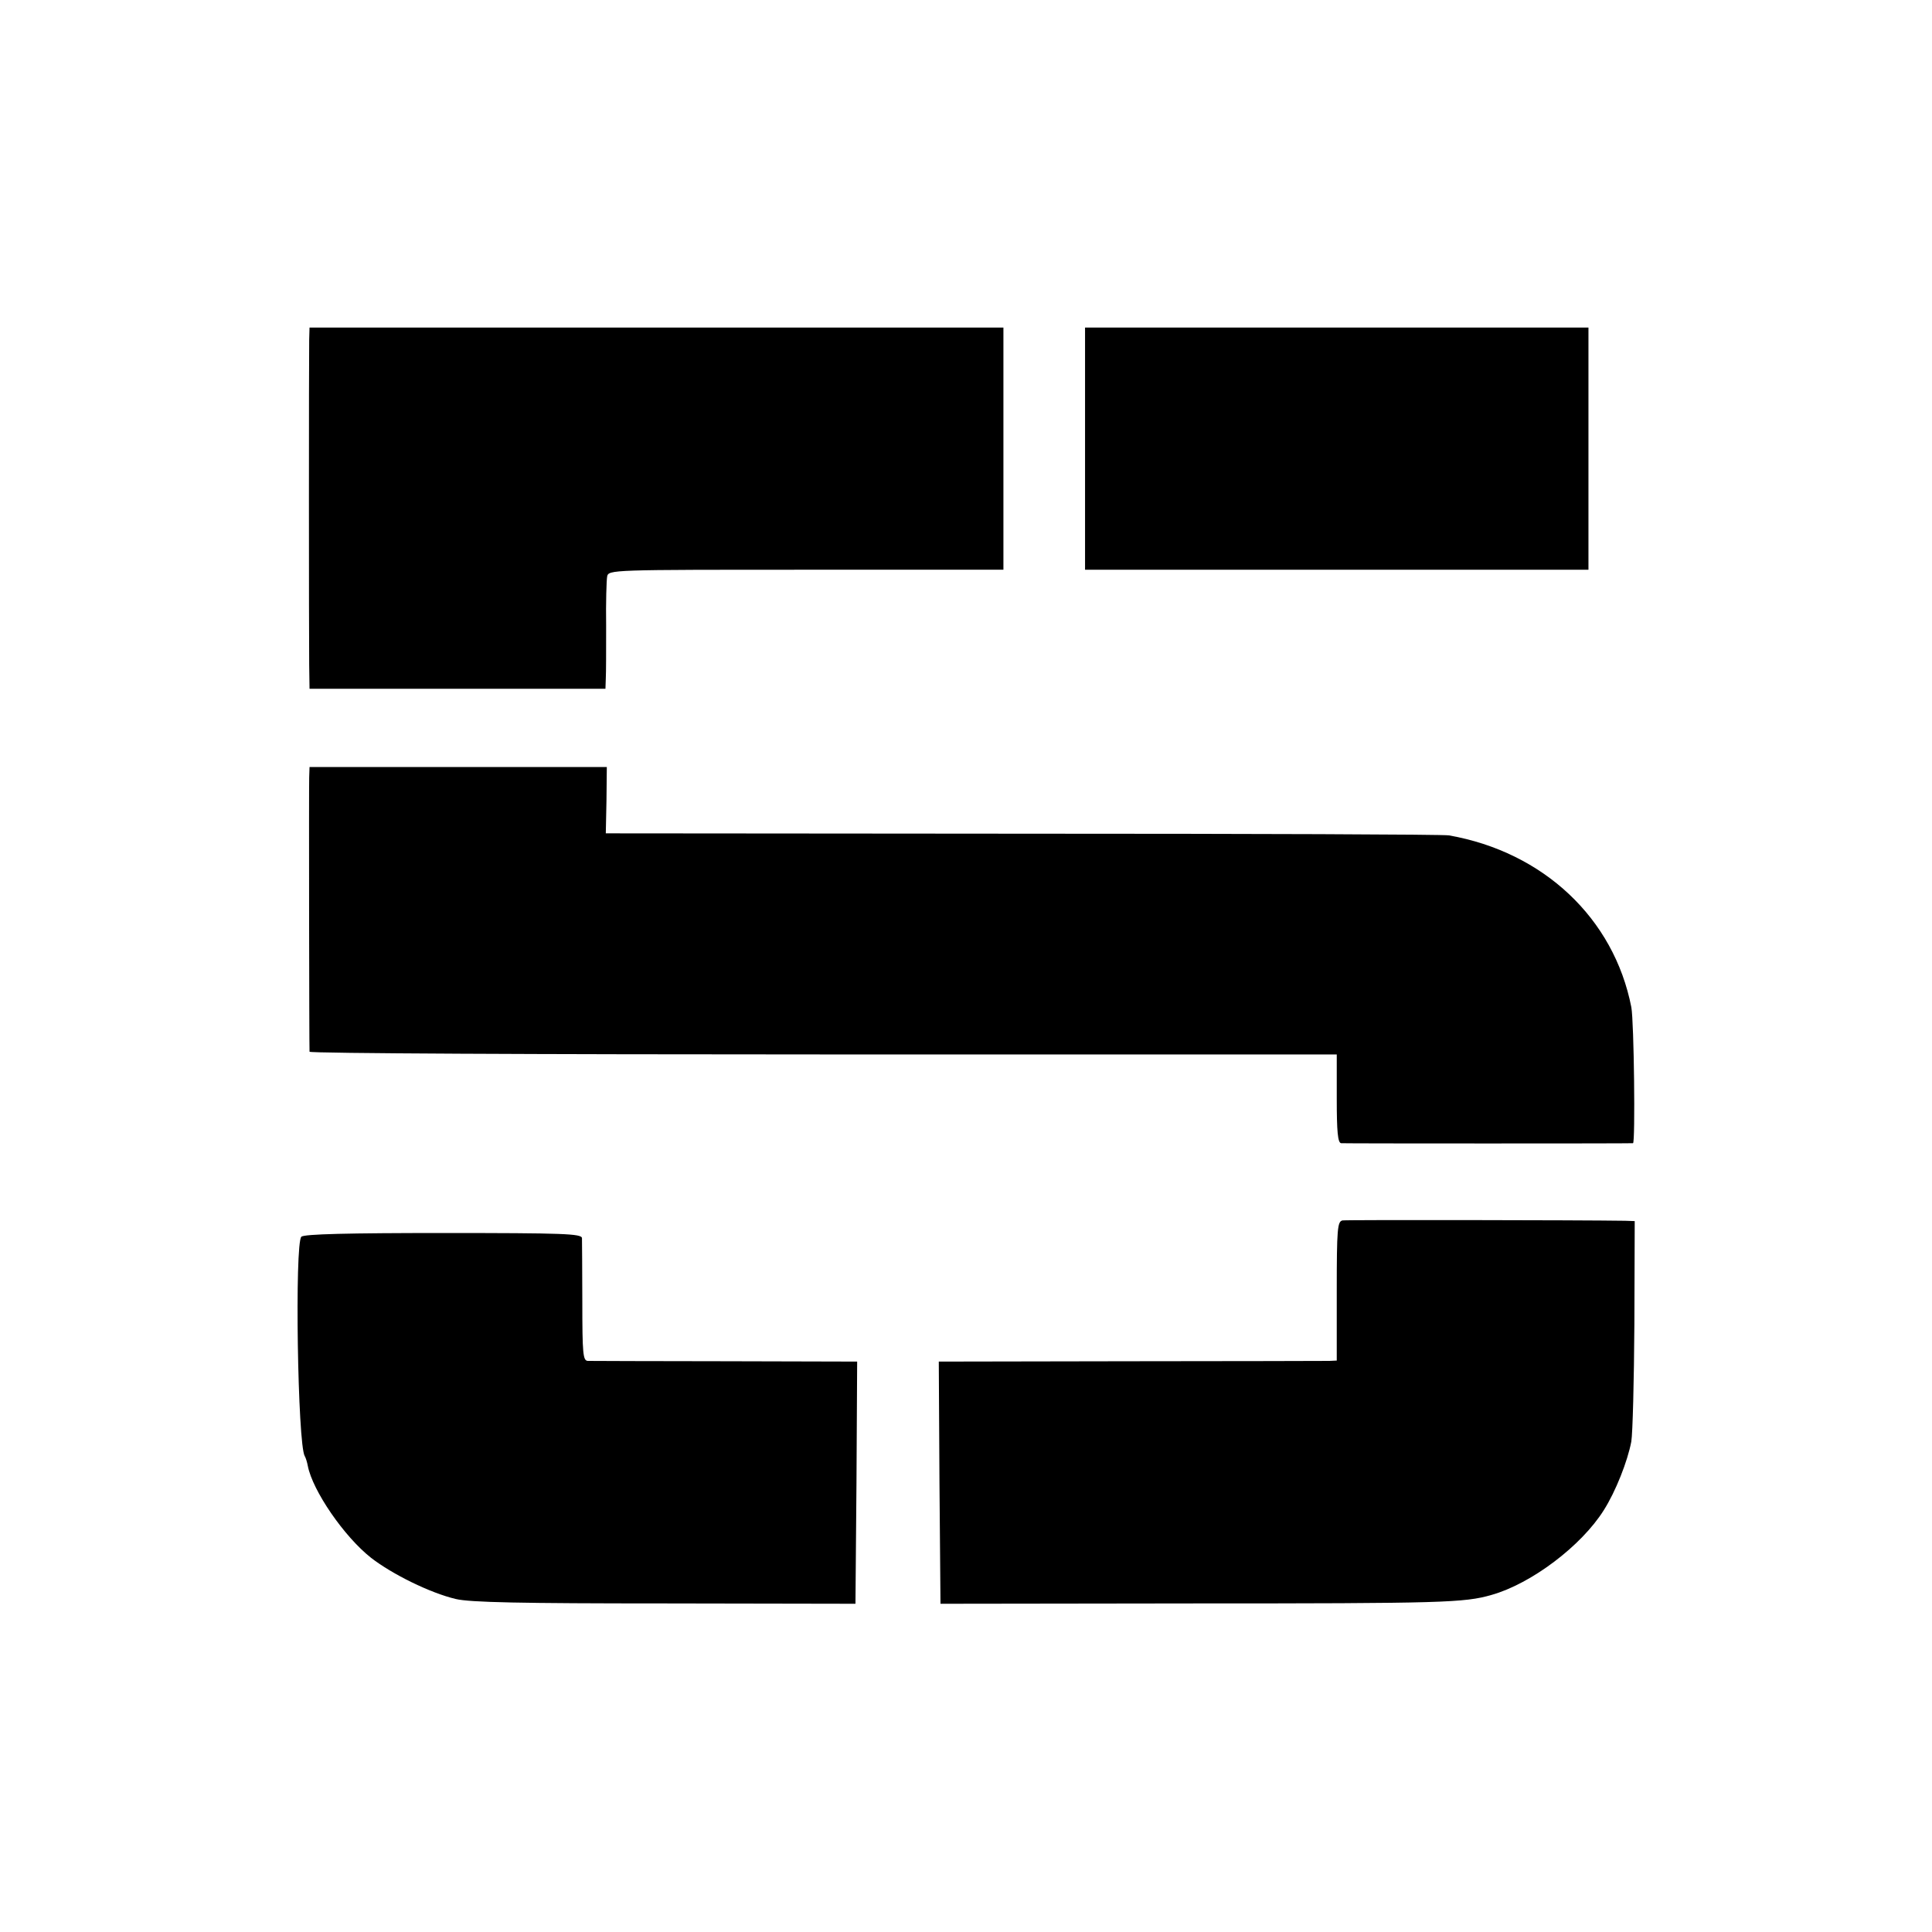 <?xml version="1.0" standalone="no"?>
<!DOCTYPE svg PUBLIC "-//W3C//DTD SVG 20010904//EN"
 "http://www.w3.org/TR/2001/REC-SVG-20010904/DTD/svg10.dtd">
<svg version="1.0" xmlns="http://www.w3.org/2000/svg"
 width="568pt" height="568pt" viewBox="0 0 568 568"
 preserveAspectRatio="xMidYMid meet">
<g transform="translate(0,568) scale(0.1,-0.1)"
fill="#000000" stroke="none">
<path d="M909 4681 c-1 -52 -1 -873 0 -956 l1 -70 435 0 435 0 1 30 c1 16 1
86 1 155 -1 69 1 134 3 145 4 20 11 20 585 20 l580 0 0 356 0 356 -1020 0
-1020 0 -1 -36z"/>
<path d="M3190 4361 l0 -356 740 0 740 0 0 356 0 356 -740 0 -740 0 0 -356z"/>
<path d="M909 3395 c-1 -30 0 -793 1 -807 0 -5 680 -8 1510 -8 l1510 0 0 -130
c0 -97 3 -130 13 -131 15 -1 850 -1 858 0 7 1 3 358 -5 400 -51 261 -258 456
-536 505 -14 3 -577 5 -1252 5 l-1227 1 2 97 1 98 -437 0 -437 0 -1 -30z"/>
<path d="M3947 2092 c-15 -3 -17 -24 -17 -208 l0 -204 -22 -1 c-13 0 -276 -1
-586 -1 l-562 -1 2 -356 3 -356 745 1 c733 0 795 2 875 25 117 33 264 144 330
249 35 55 70 144 81 202 4 24 8 179 9 346 l1 302 -28 1 c-130 2 -818 3 -831 1z"/>
<path d="M886 2044 c-20 -19 -11 -612 10 -645 3 -5 7 -18 9 -29 14 -72 106
-207 186 -270 62 -48 173 -103 249 -121 42 -10 191 -13 615 -13 l560 -1 3 356
2 356 -387 1 c-214 0 -395 1 -405 1 -14 1 -16 20 -16 174 0 94 -1 179 -1 187
-1 13 -53 15 -408 15 -276 0 -410 -3 -417 -11z"/>
</g>
</svg>
